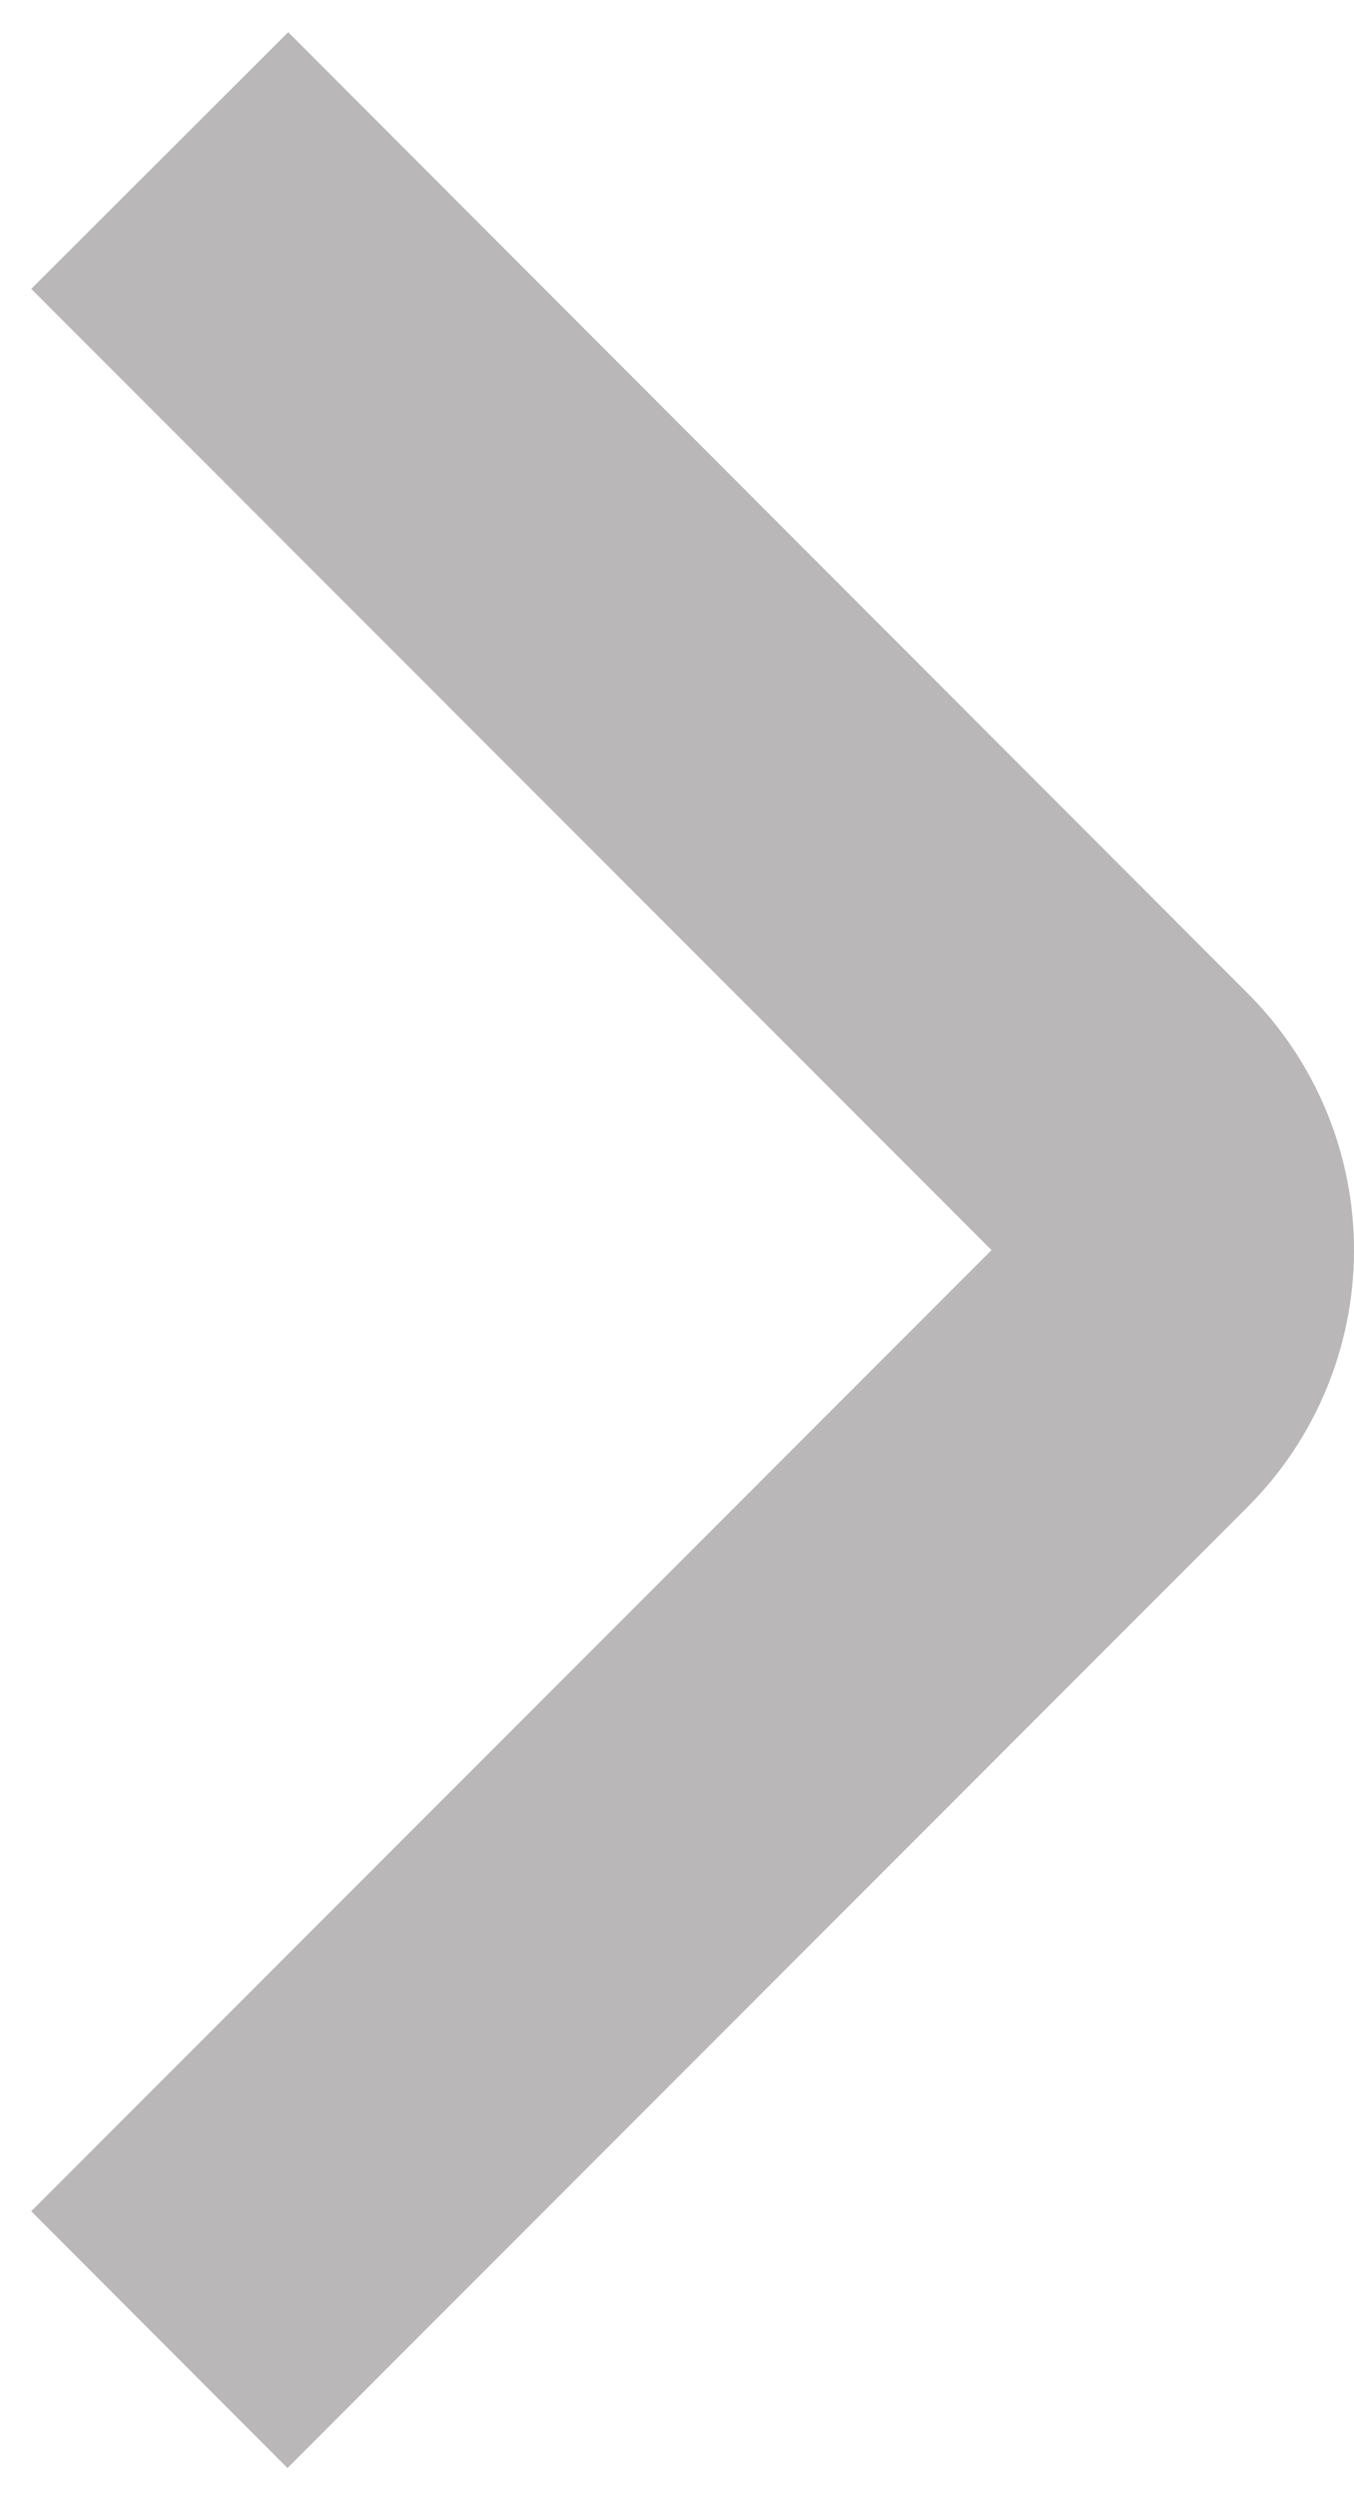 <svg width="13" height="24" viewBox="0 0 13 24" fill="none" xmlns="http://www.w3.org/2000/svg">
<path d="M2.76 23.691L0.3 21.226L9.52 12L0.3 2.773L2.767 0.309L11.979 9.535C12.633 10.189 13 11.075 13 12C13 12.924 12.633 13.811 11.979 14.465L2.76 23.691Z" fill="#B9B7B7"/>
</svg>
